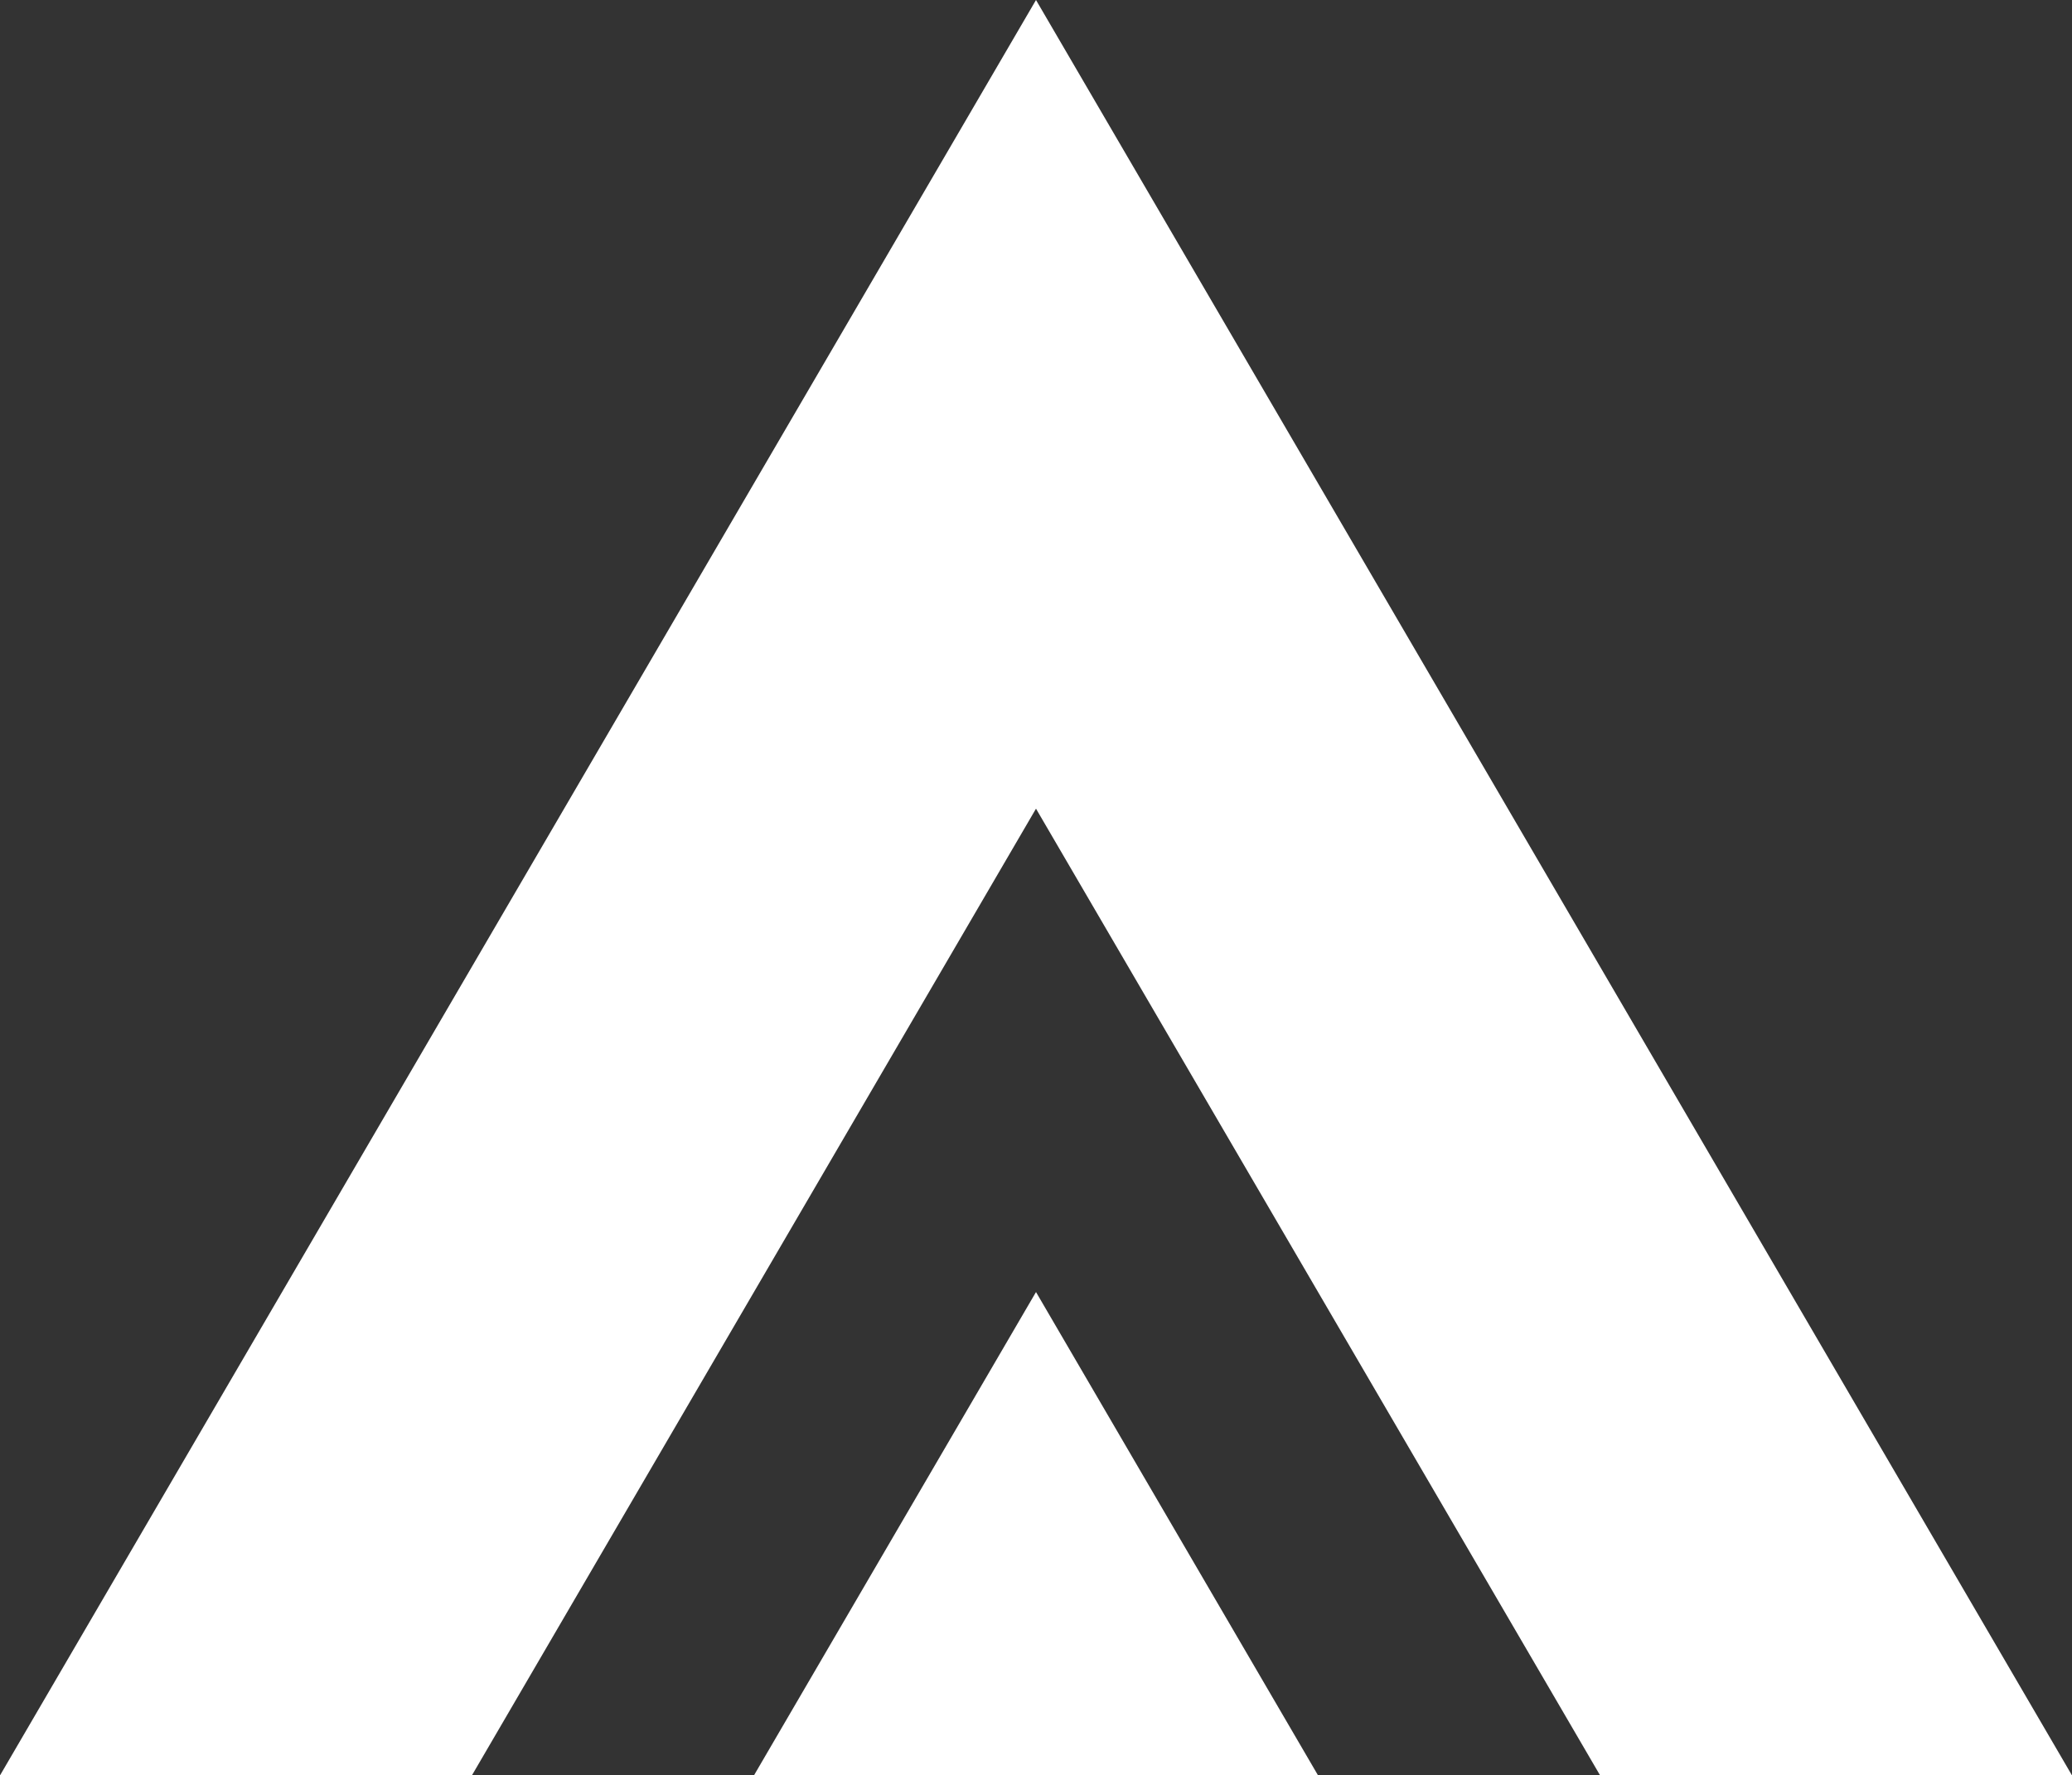 <svg width="1000" height="857" viewBox="0 0 1000 857" fill="none" xmlns="http://www.w3.org/2000/svg">
<rect x="0" y="0" width="1000" height="857" fill="#333333" stroke="none"/>
<path d="M500 0L0 857H227.74L500 390.346L772.26 857H1000L500 0Z" fill="white"/>
<path d="M363.87 857H636.13L500 623.673L363.87 857Z" fill="white"/>
</svg>
